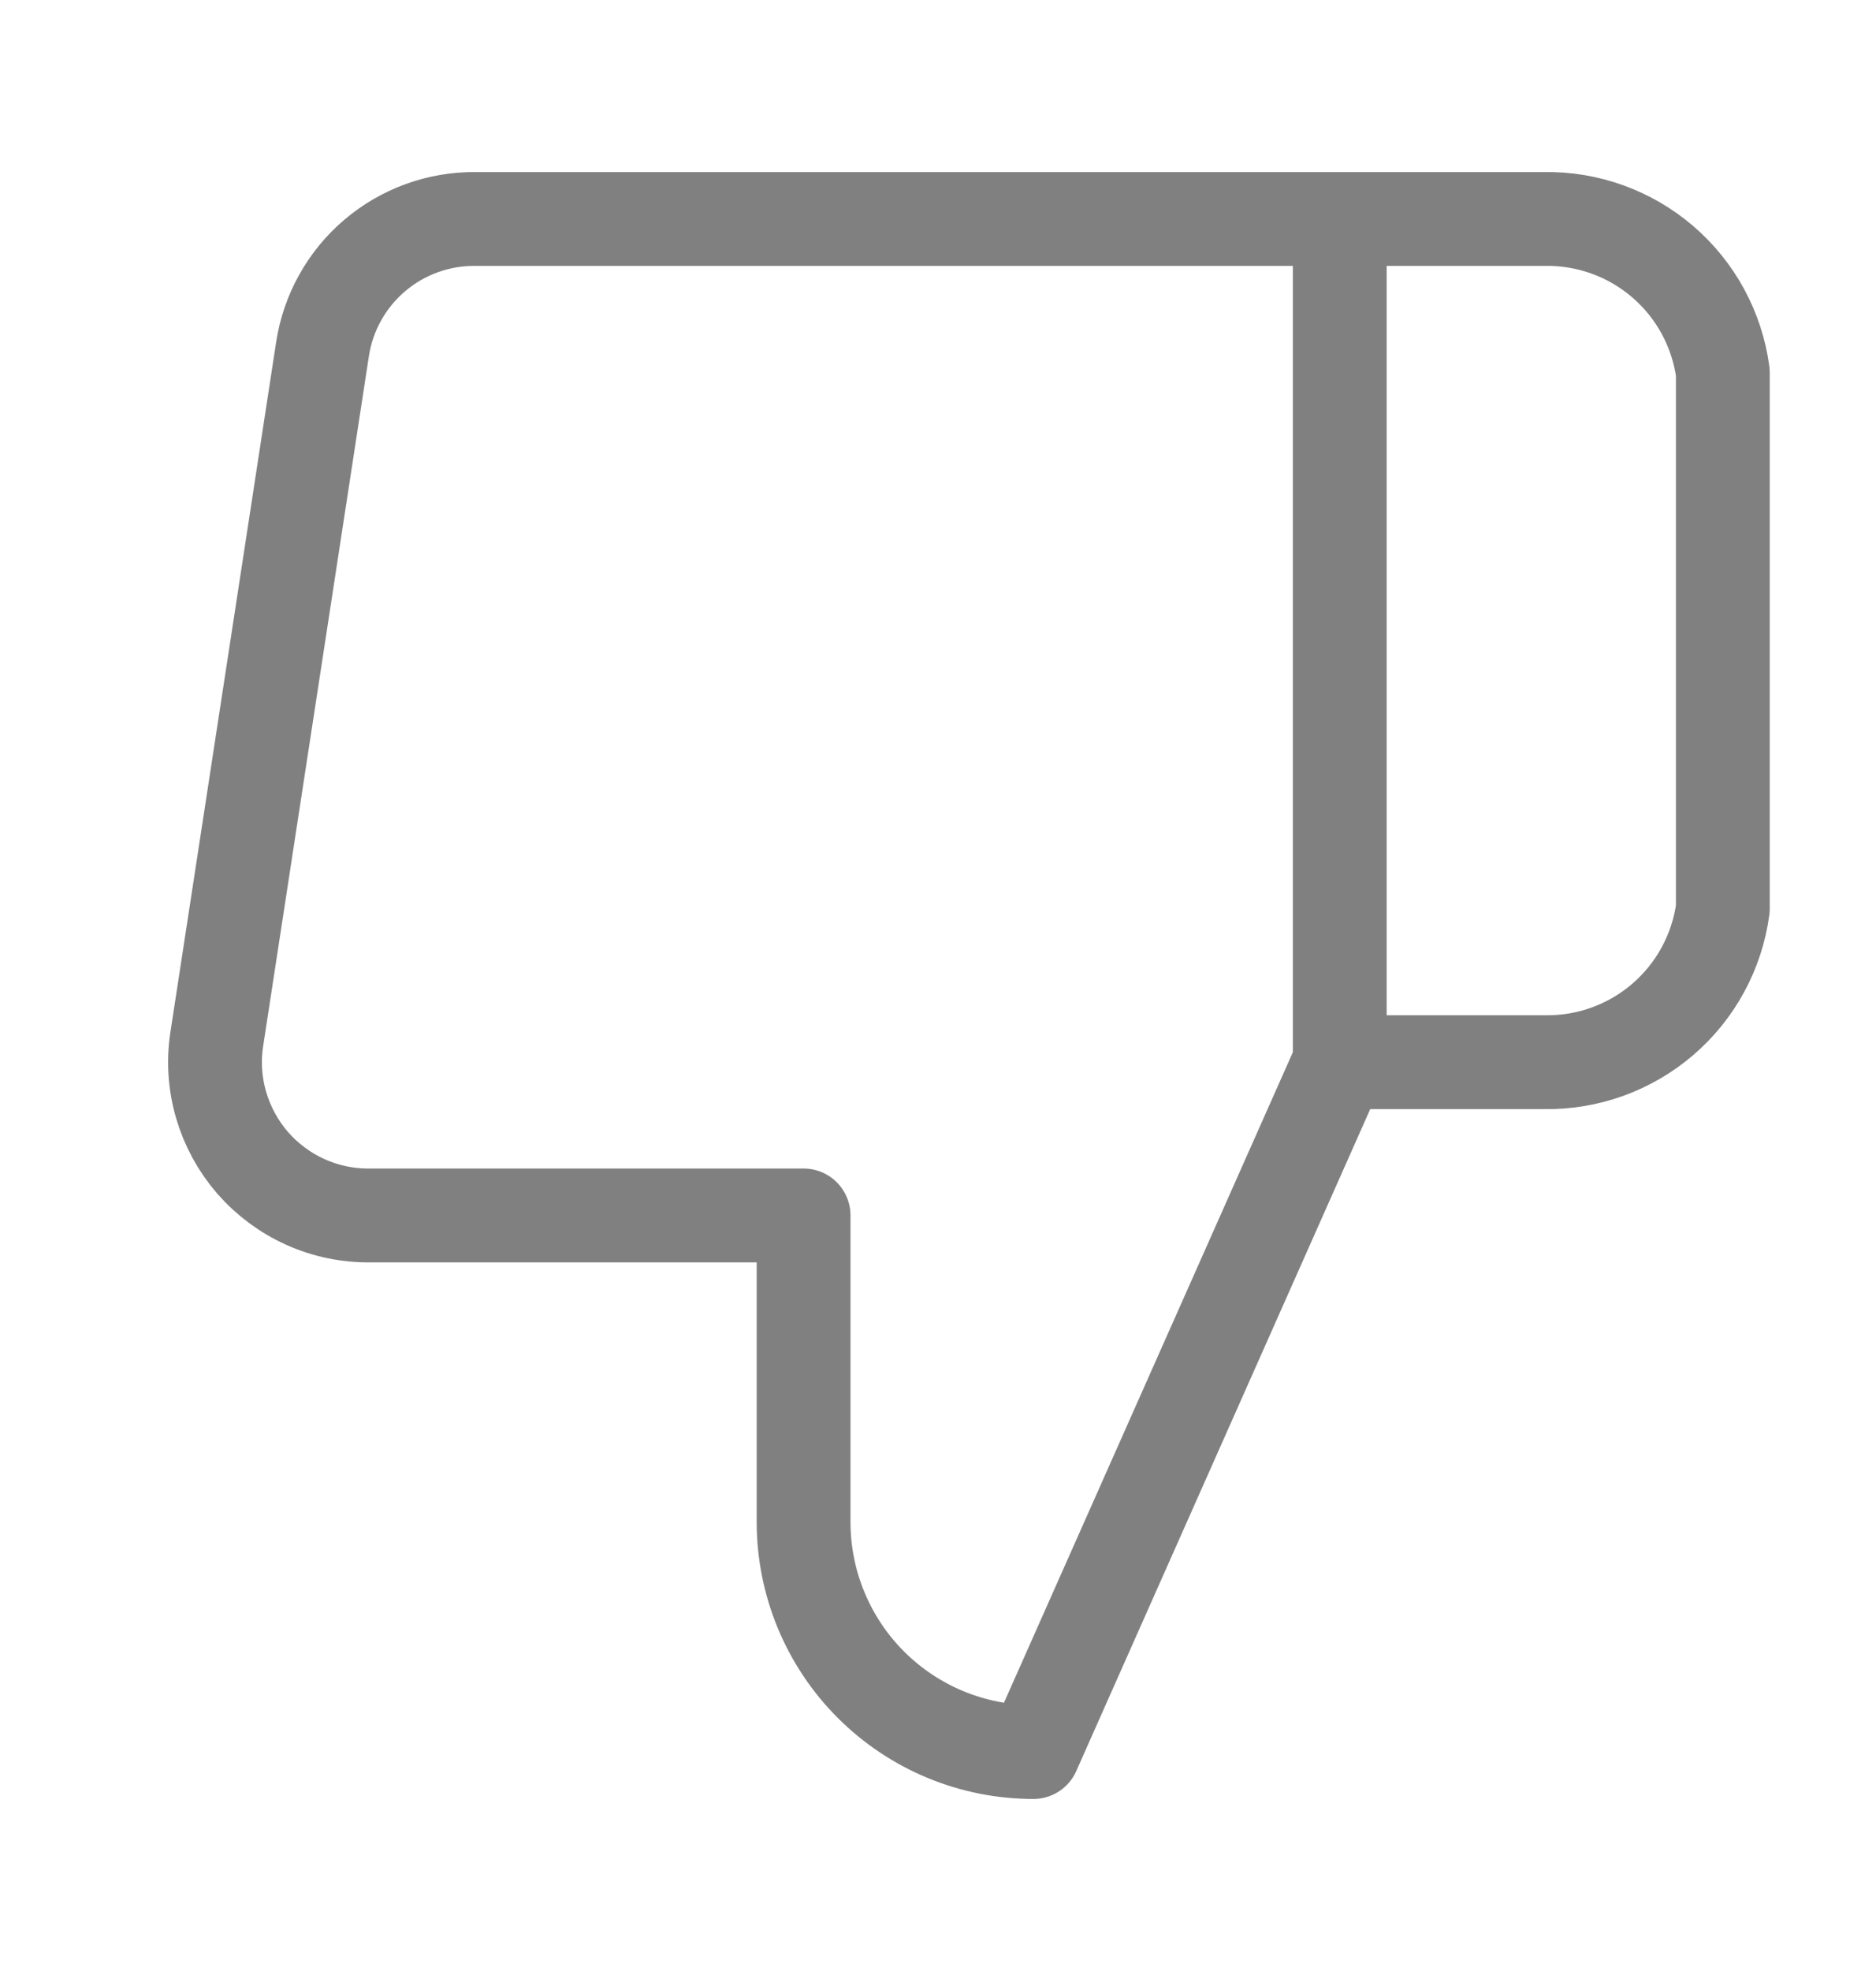 <svg width="20" height="21" viewBox="0 0 20 21" fill="none" xmlns="http://www.w3.org/2000/svg">
<path d="M14.283 2.333H16.464C16.926 2.325 17.375 2.487 17.726 2.788C18.077 3.089 18.305 3.509 18.367 3.967V9.683C18.305 10.141 18.077 10.561 17.726 10.862C17.375 11.163 16.926 11.325 16.464 11.317H14.283M8.567 12.95V16.217C8.567 16.866 8.825 17.49 9.284 17.949C9.744 18.409 10.367 18.667 11.017 18.667L14.283 11.317V2.333H5.071C4.677 2.329 4.295 2.467 3.995 2.722C3.695 2.977 3.497 3.332 3.438 3.722L2.311 11.072C2.275 11.306 2.291 11.545 2.357 11.772C2.423 11.999 2.538 12.21 2.693 12.389C2.849 12.567 3.041 12.71 3.257 12.807C3.473 12.904 3.708 12.953 3.944 12.95H8.567Z" stroke="#808080" stroke-linecap="round" stroke-linejoin="round"/>
</svg>
